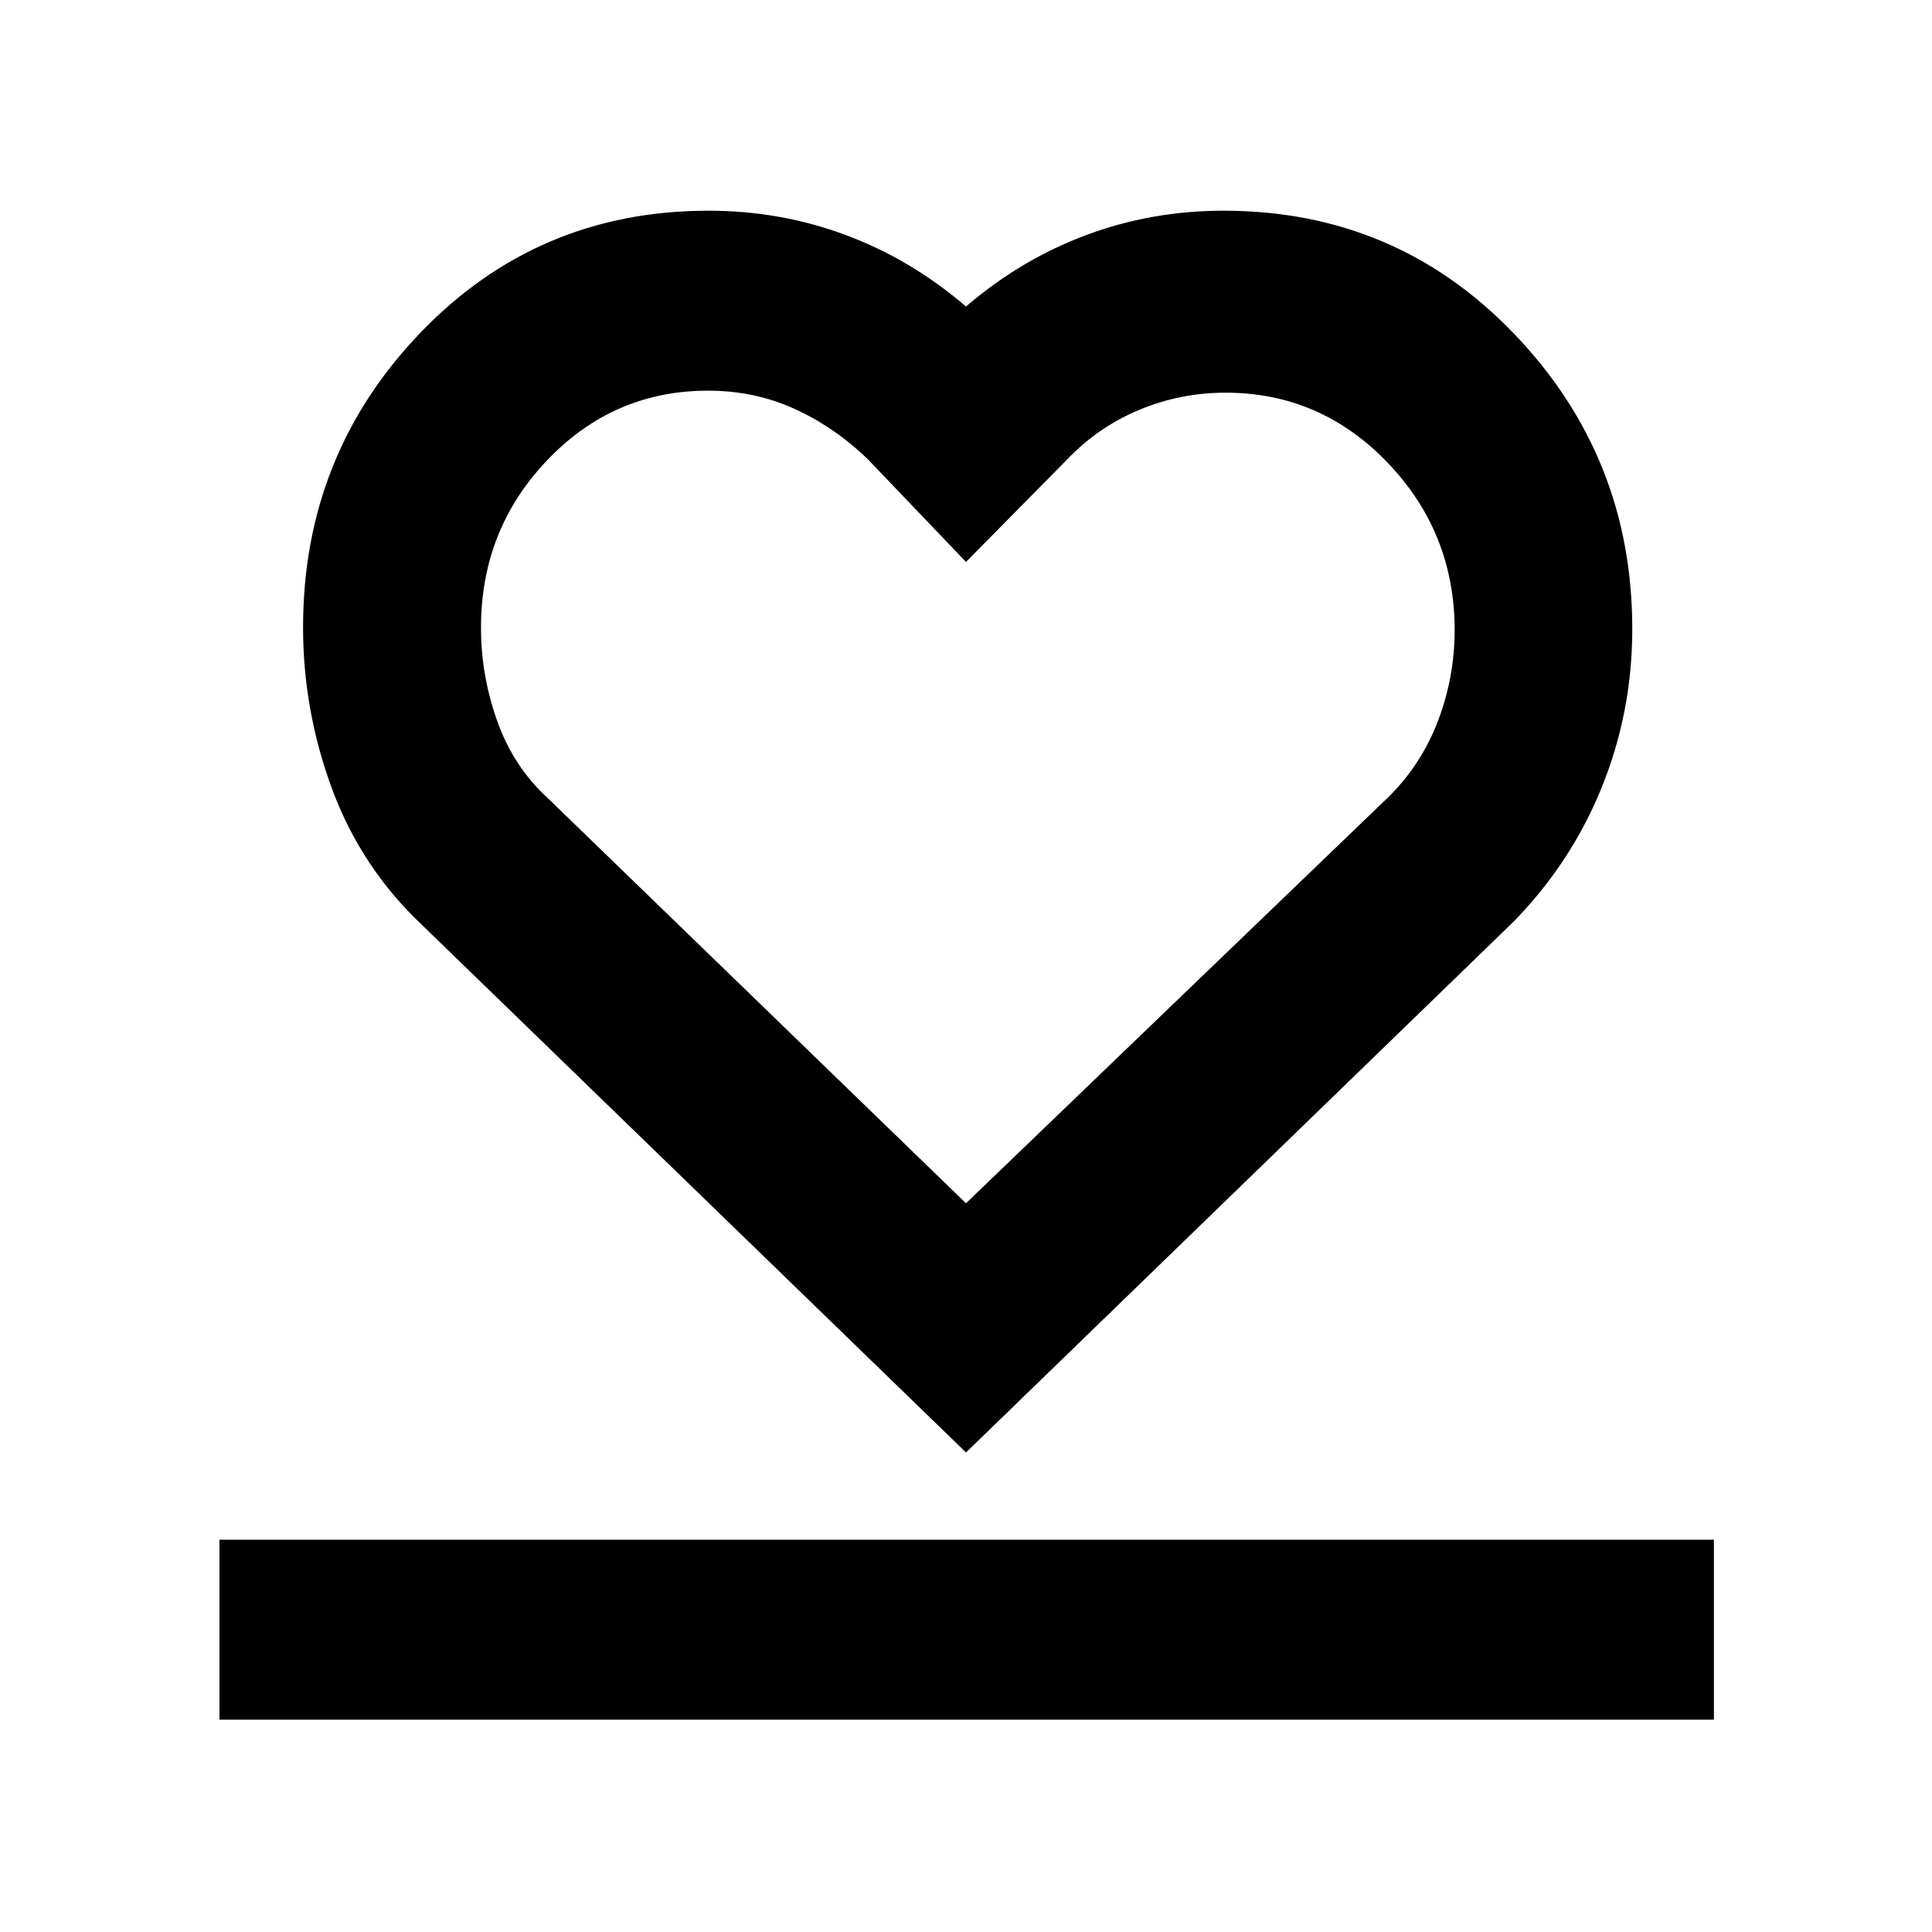 <svg xmlns="http://www.w3.org/2000/svg" height="40" viewBox="0 -960 960 960" width="40"><path d="M109.04-105.51v-89.42h742.59v89.42H109.04Zm101.02-394.53q-30.48-28.66-44.97-67.71-14.5-39.05-14.5-80.53 0-85.65 58.25-146.33Q267.09-855.3 352-855.3q35.9 0 68.35 12.13 32.46 12.13 59.65 35.47 27.19-23.34 59.65-35.47Q572.1-855.3 608-855.3q85.67 0 144.37 61.18t58.7 146.64q0 41.15-15.11 78.55-15.11 37.41-43.78 66.81L480-238.28 210.06-500.04Zm62.25-63.26L480-362.1l210.26-202.2q16.18-16.14 24.37-37.77 8.18-21.63 8.18-44.84 0-48.45-33.34-83.21-33.34-34.76-80.51-34.76-22.5 0-42.98 8.58-20.48 8.57-35.75 24.64L480-680.78l-48.64-50.88q-16.63-16.12-36.54-25.17-19.92-9.05-43.01-9.05-47.02 0-79.99 34.64-32.97 34.64-32.81 83.49 0 23.36 8.08 46.1 8.08 22.73 25.22 38.35ZM480-564.45Z"/></svg>